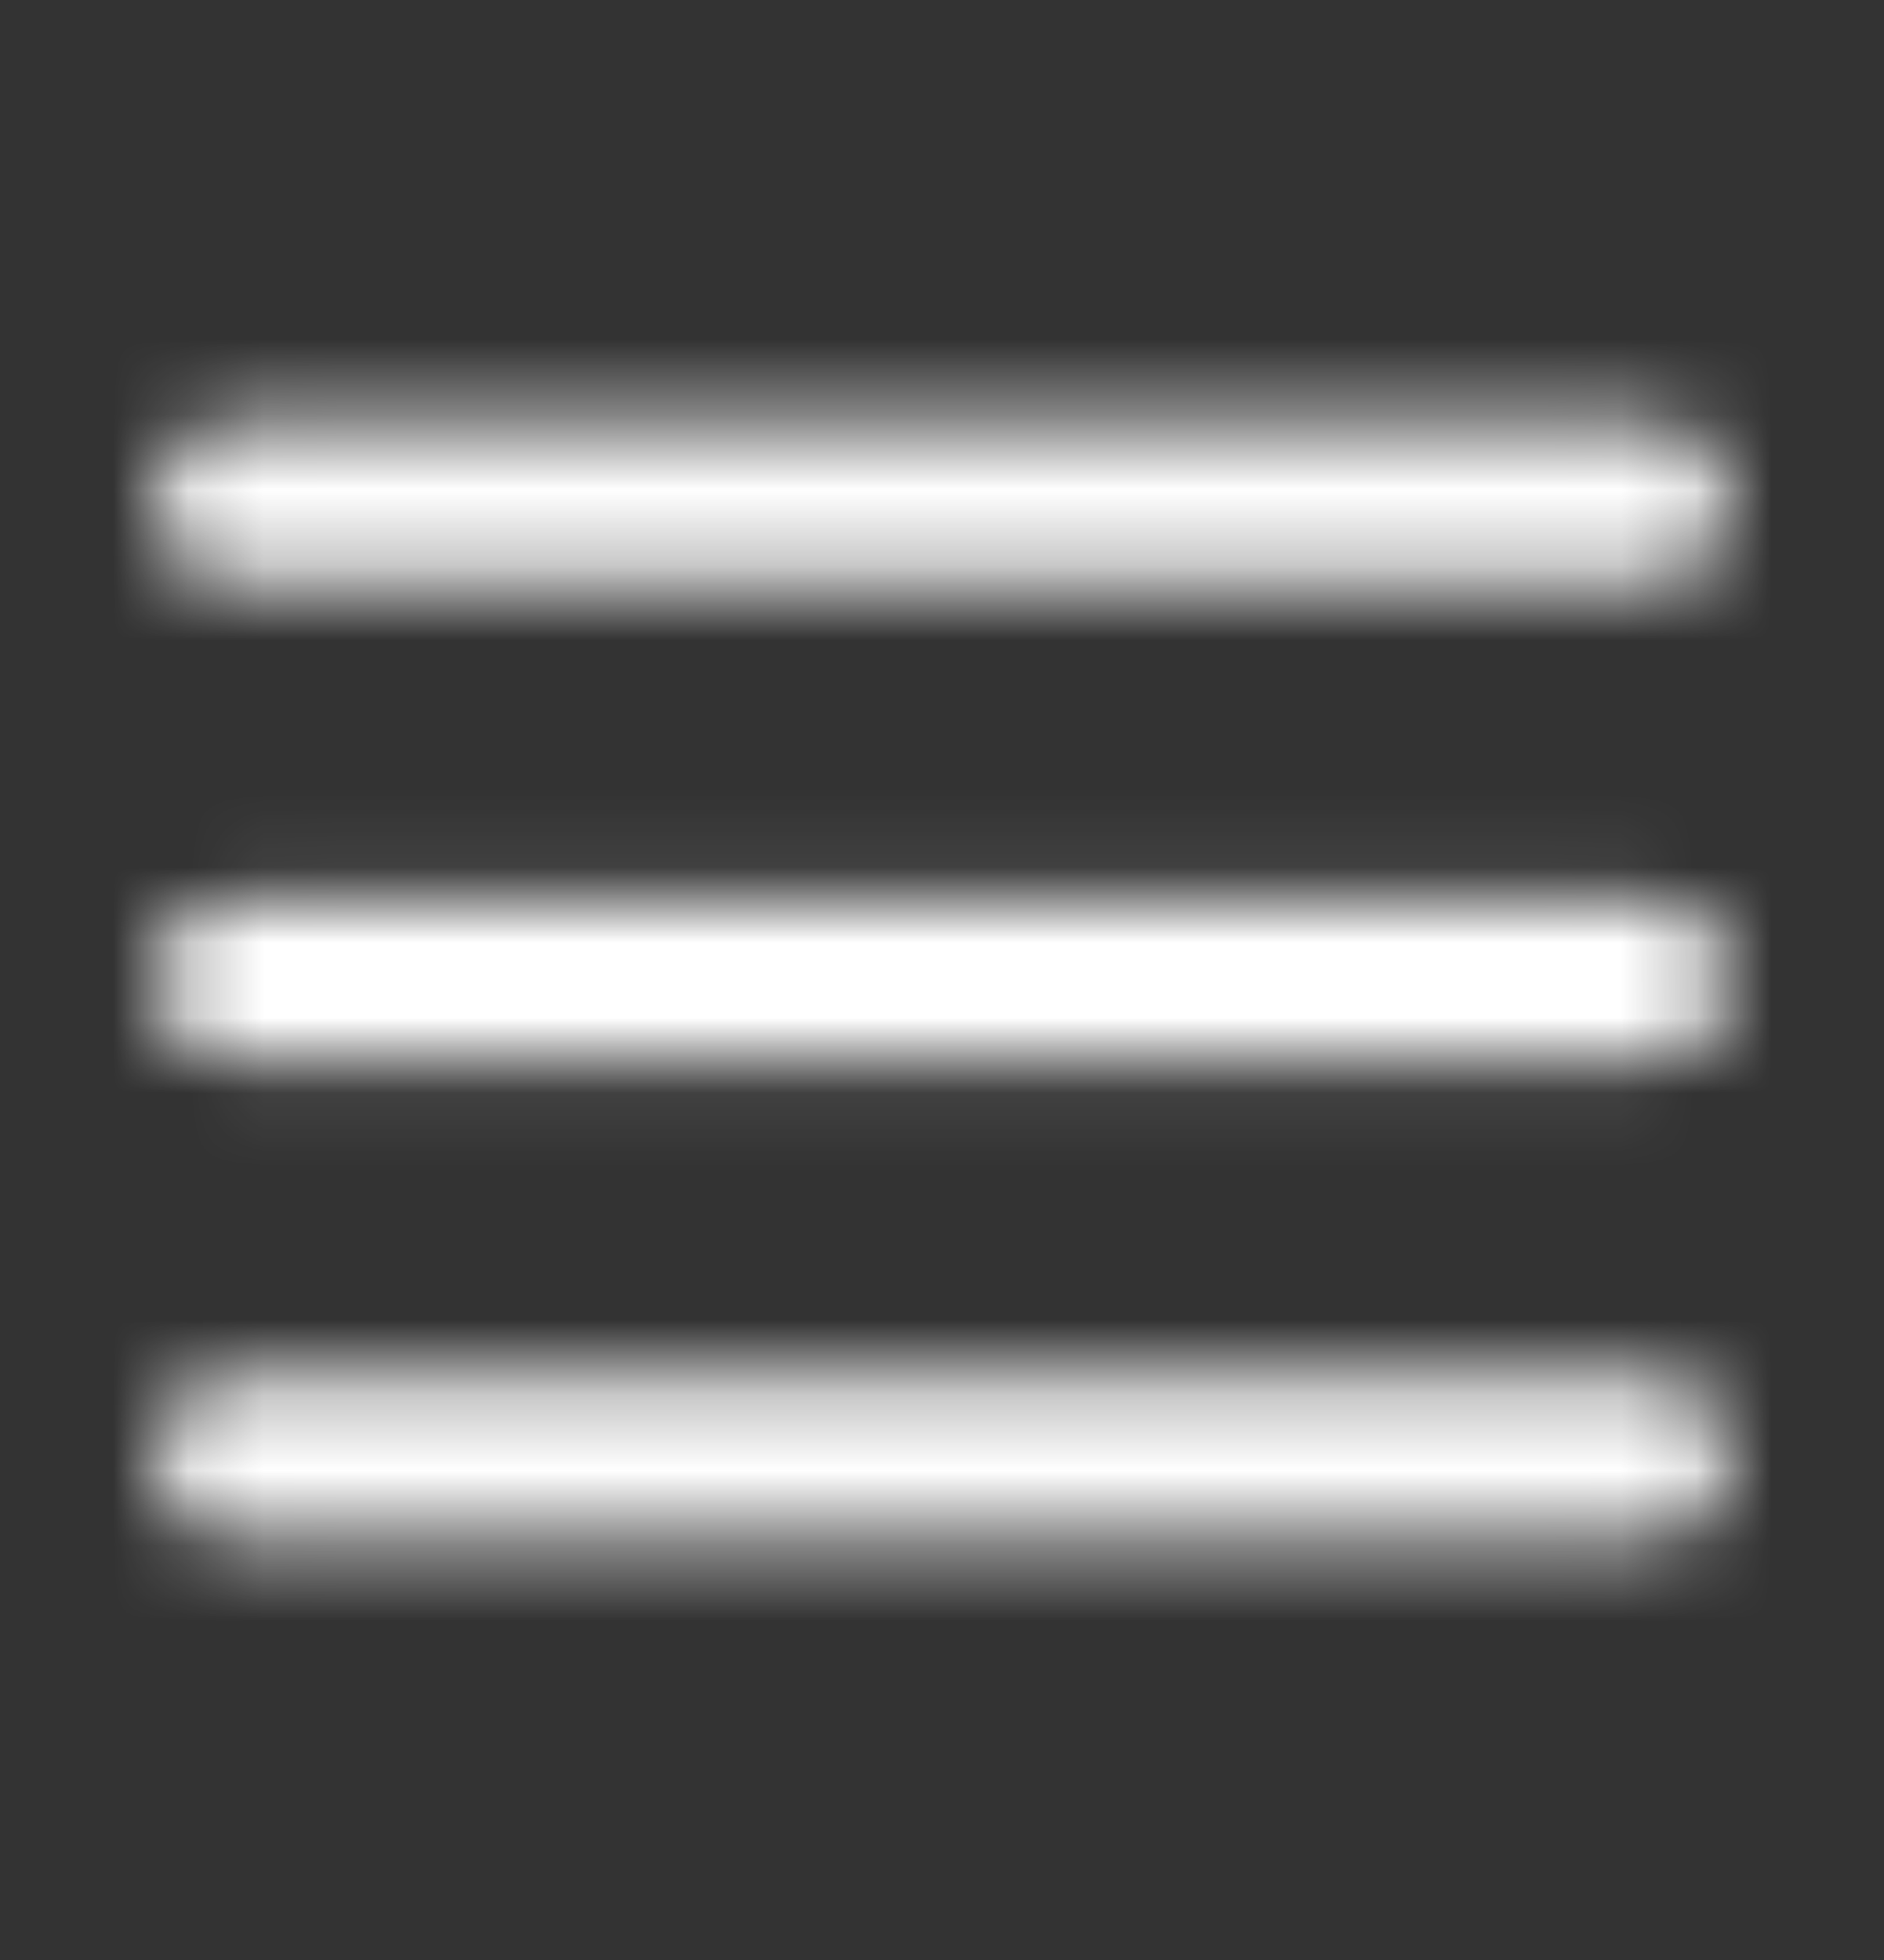 <svg width="25" height="26" viewBox="0 0 25 26" fill="none" xmlns="http://www.w3.org/2000/svg">
<rect x="0" y="0" width="25" height="26" fill="#333333" stroke="none"/>
<mask id="mask0_1_13424" style="mask-type:luminance" maskUnits="userSpaceOnUse" x="2" y="5" width="21" height="16">
<path fill-rule="evenodd" clip-rule="evenodd" d="M3.125 7.739H21.875C22.5 7.739 22.917 7.318 22.917 6.686C22.917 6.054 22.5 5.633 21.875 5.633H3.125C2.5 5.633 2.083 6.054 2.083 6.686C2.083 7.318 2.5 7.739 3.125 7.739ZM22.917 13.005C22.917 13.637 22.5 14.059 21.875 14.059H3.125C2.5 14.059 2.083 13.637 2.083 13.005C2.083 12.374 2.5 11.952 3.125 11.952H21.875C22.5 11.952 22.917 12.374 22.917 13.005ZM3.125 18.272H21.875C22.5 18.272 22.917 18.693 22.917 19.325C22.917 19.957 22.5 20.378 21.875 20.378H3.125C2.5 20.378 2.083 19.957 2.083 19.325C2.083 18.693 2.5 18.272 3.125 18.272Z" fill="white"/>
</mask>
<g mask="url(#mask0_1_13424)">
<rect y="0.367" width="25" height="25.278" fill="white"/>
</g>
</svg>
